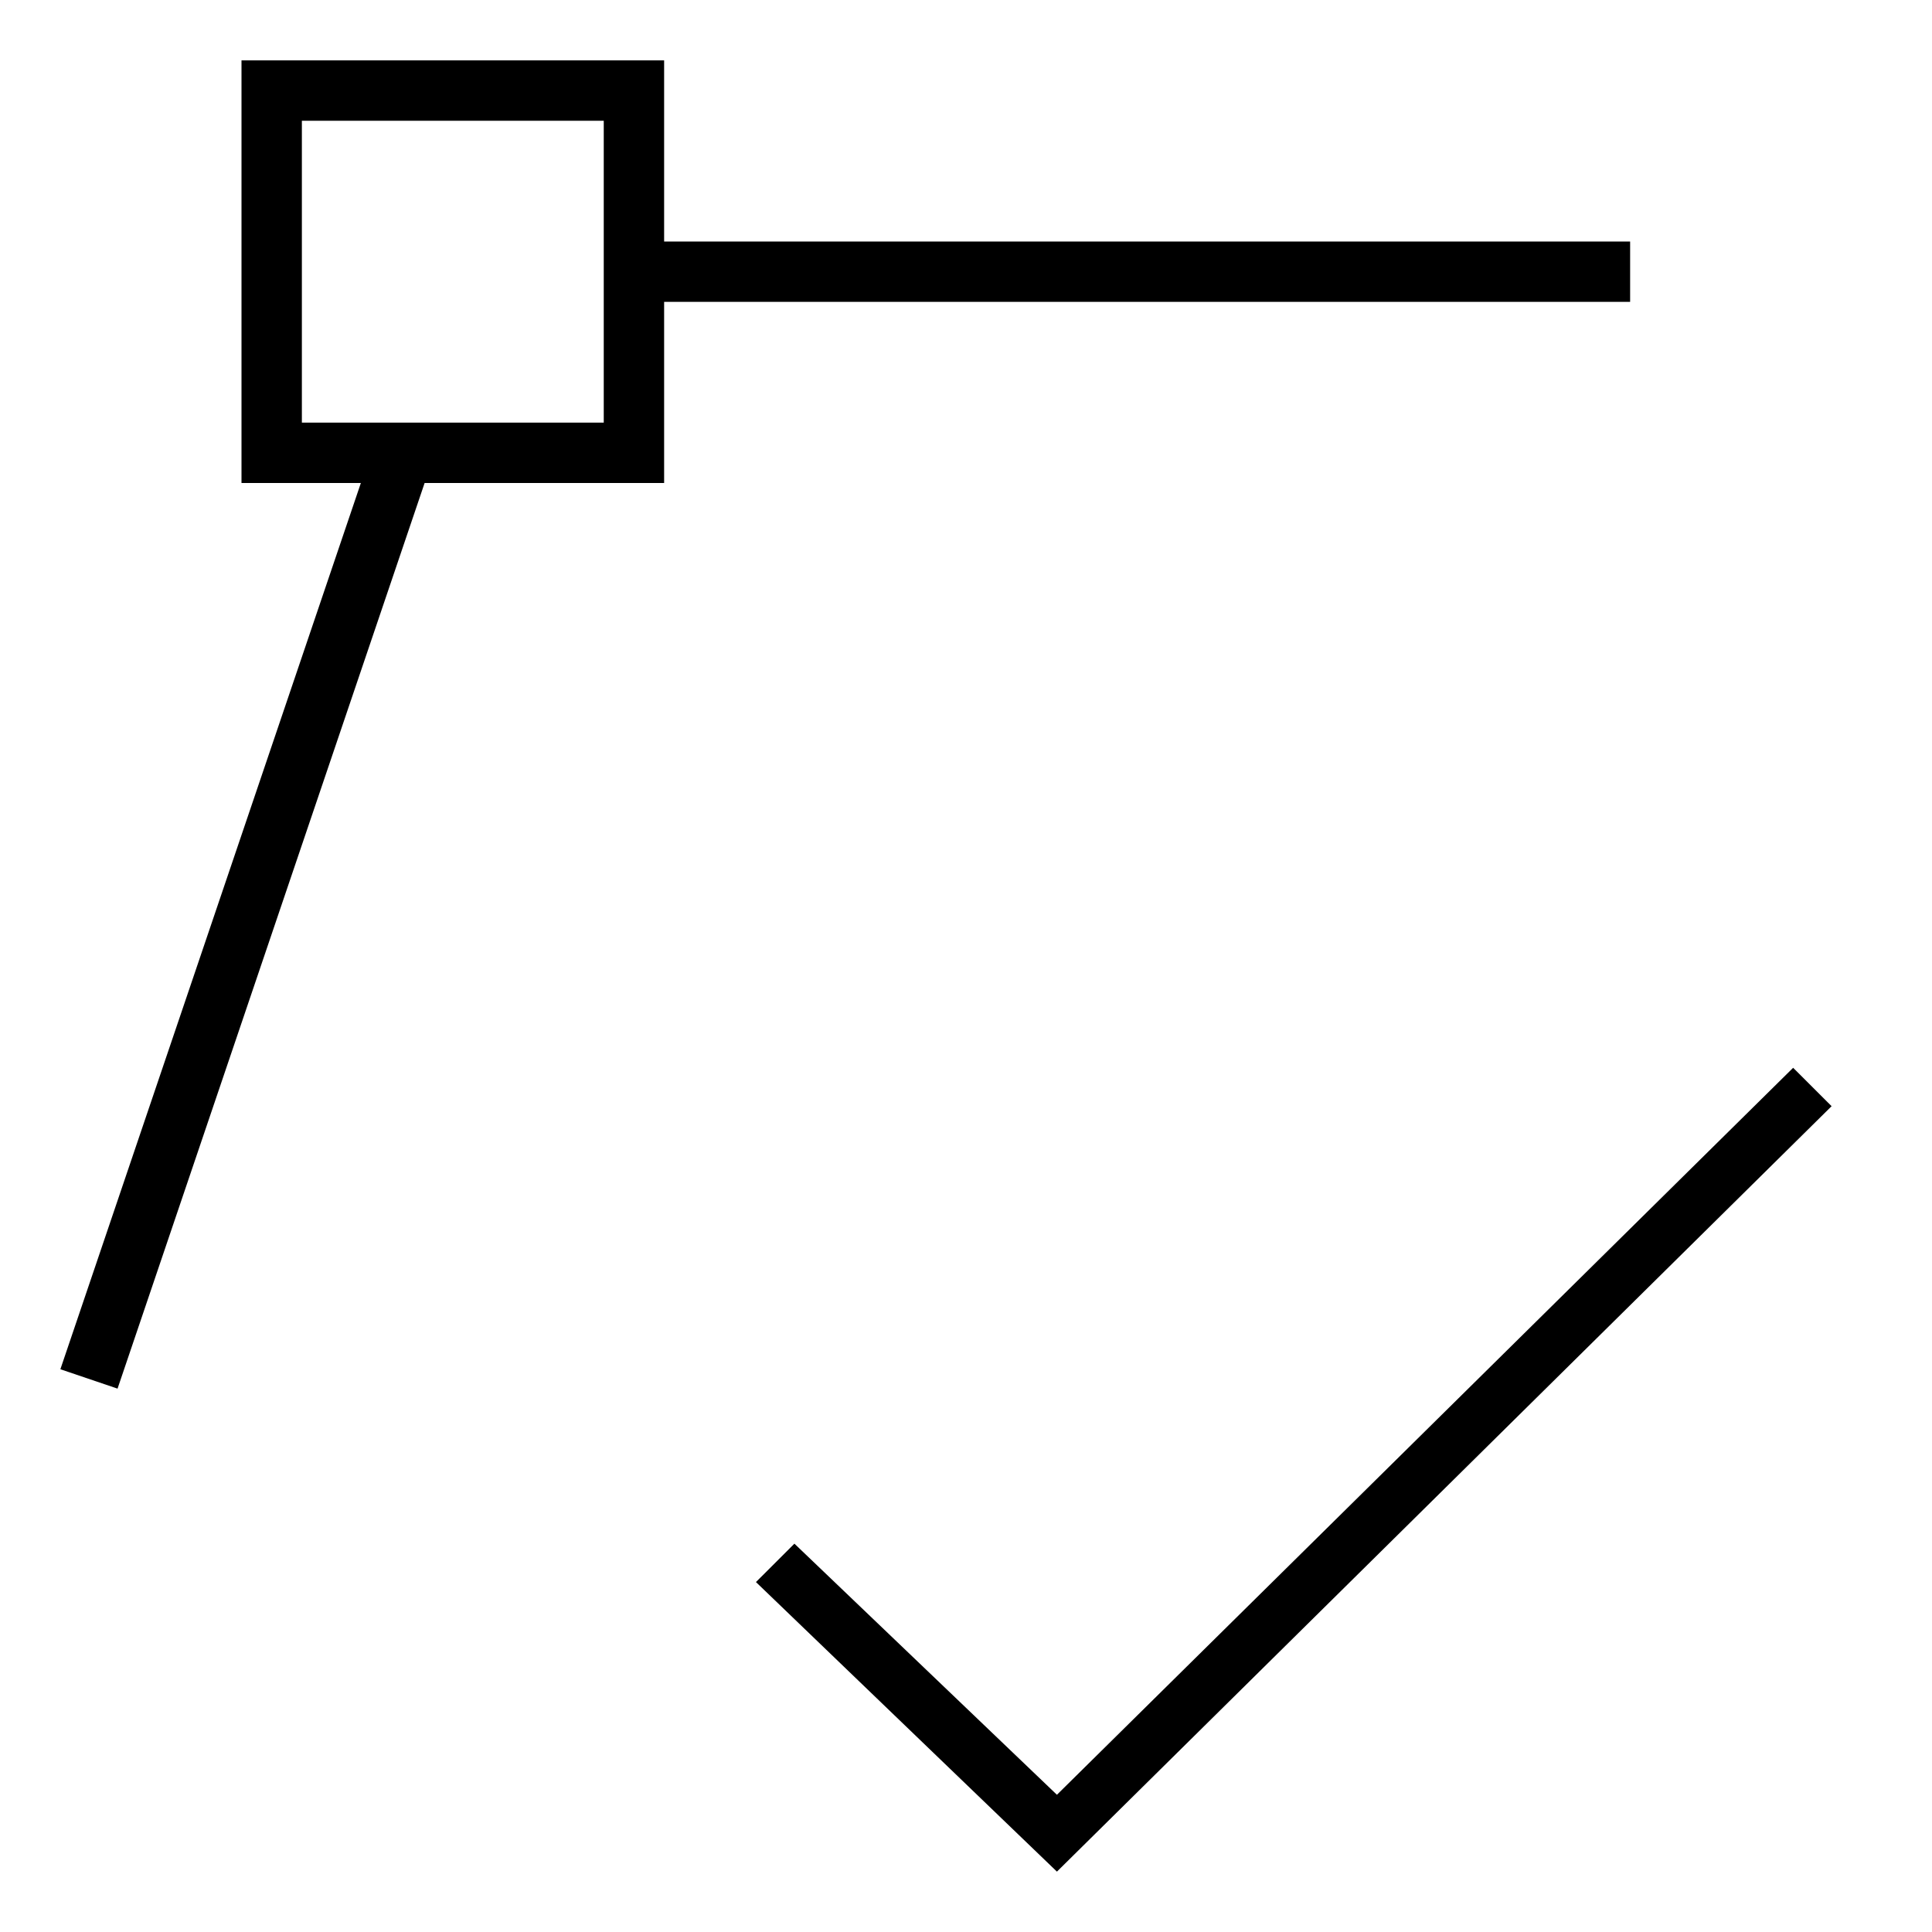 <svg id="icons" xmlns="http://www.w3.org/2000/svg" viewBox="0 0 32 32"><path d="M29.7 17.686l.637.636L17.506 31l-4.985-4.796.637-.636 4.348 4.159zM7.033 8L1.947 23 1 22.679 5.977 8H4V1h7v3h16v1H11v3zM10 7V2H5v5z"/></svg>